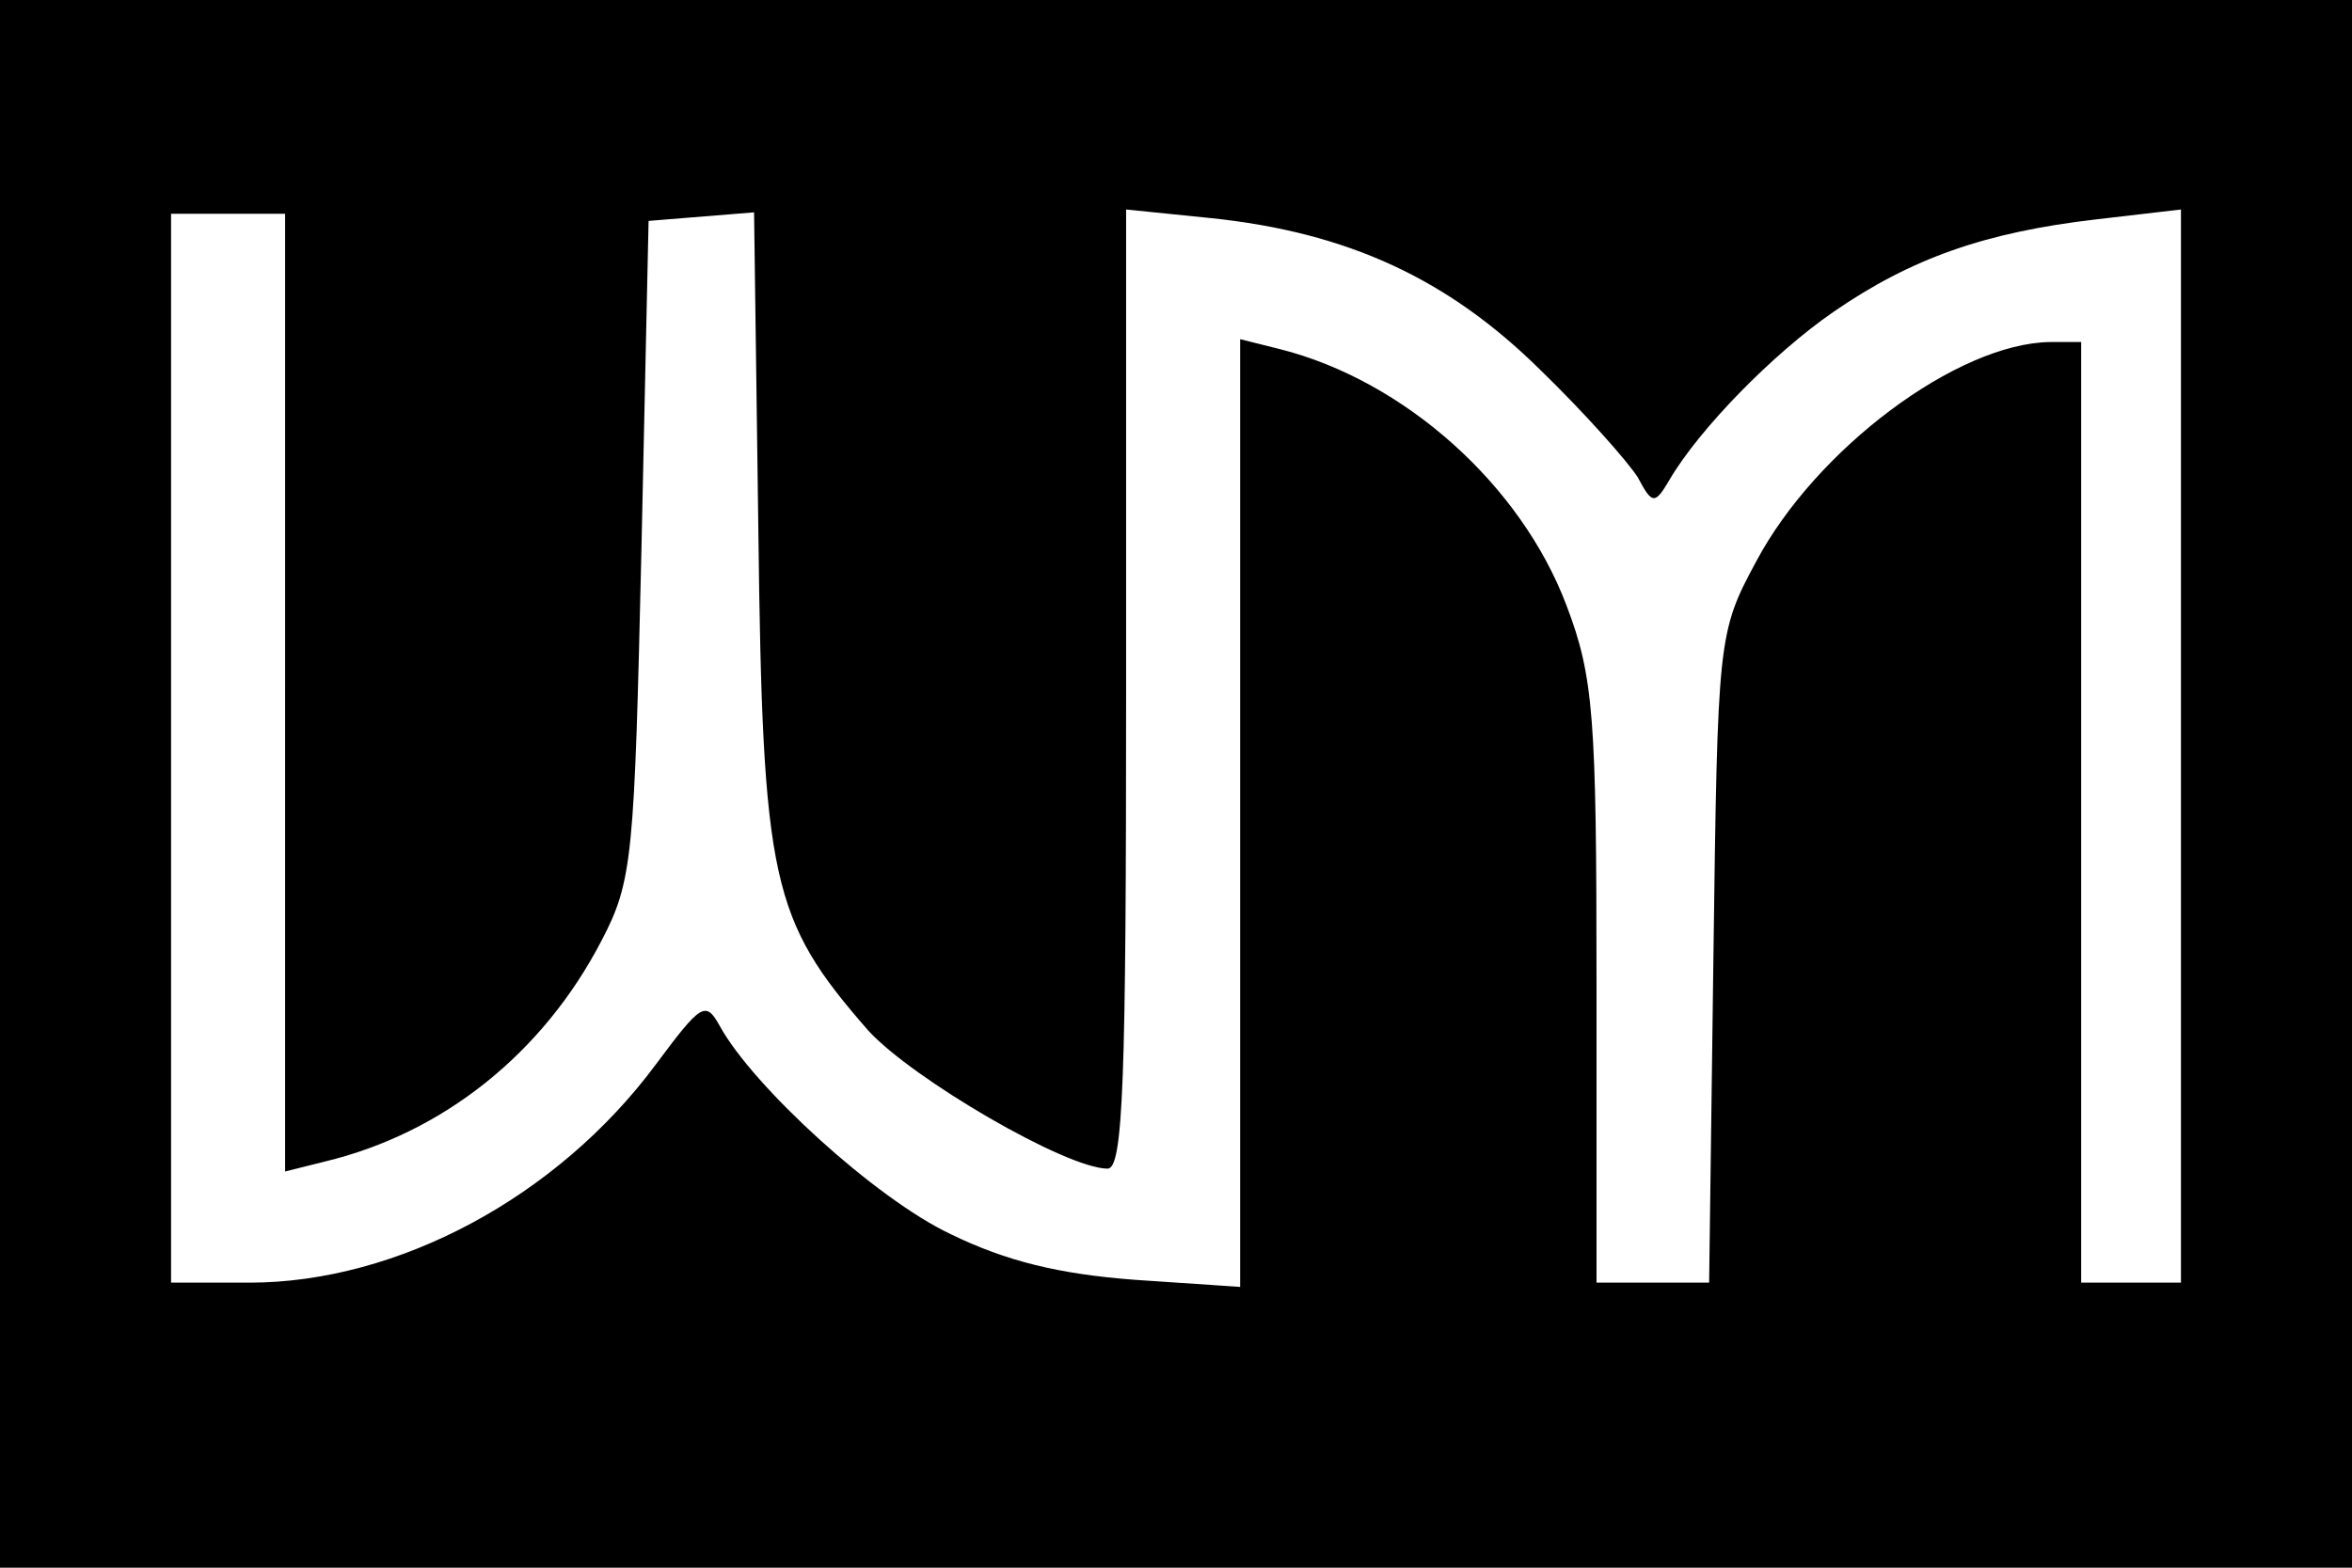 <?xml version="1.0" standalone="no"?>
<!DOCTYPE svg PUBLIC "-//W3C//DTD SVG 20010904//EN"
 "http://www.w3.org/TR/2001/REC-SVG-20010904/DTD/svg10.dtd">
<svg version="1.0" xmlns="http://www.w3.org/2000/svg"
 width="165pt" height="110pt" viewBox="0 0 165 110"
 preserveAspectRatio="xMidYMid meet">

<g transform="translate(0,110) scale(0.1,-0.1)"
fill="#000000" stroke="none">
<path d="M0 550 l0 -550 825 0 825 0 0 550 0 550 -825 0 -825 0 0 -550z m200
64 l0 -336 28 7 c83 20 153 76 194 155 22 42 23 59 28 275 l5 230 37 3 37 3 3
-223 c3 -247 9 -273 77 -351 31 -34 139 -97 168 -97 11 0 13 62 13 336 l0 337
59 -6 c97 -10 167 -43 231 -106 32 -31 62 -65 69 -76 10 -19 12 -19 22 -2 21
36 73 89 115 118 55 38 107 56 184 65 l60 7 0 -377 0 -376 -35 0 -35 0 0 330
0 330 -22 0 c-65 -1 -164 -75 -206 -154 -27 -50 -27 -54 -30 -278 l-3 -228
-40 0 -39 0 0 210 c0 187 -2 215 -21 265 -32 85 -114 158 -201 180 l-28 7 0
-332 0 -333 -74 5 c-53 4 -90 13 -129 32 -53 25 -139 104 -162 146 -10 18 -13
16 -45 -27 -69 -93 -181 -153 -285 -153 l-55 0 0 375 0 375 40 0 40 0 0 -336z"/>
</g>
</svg>
